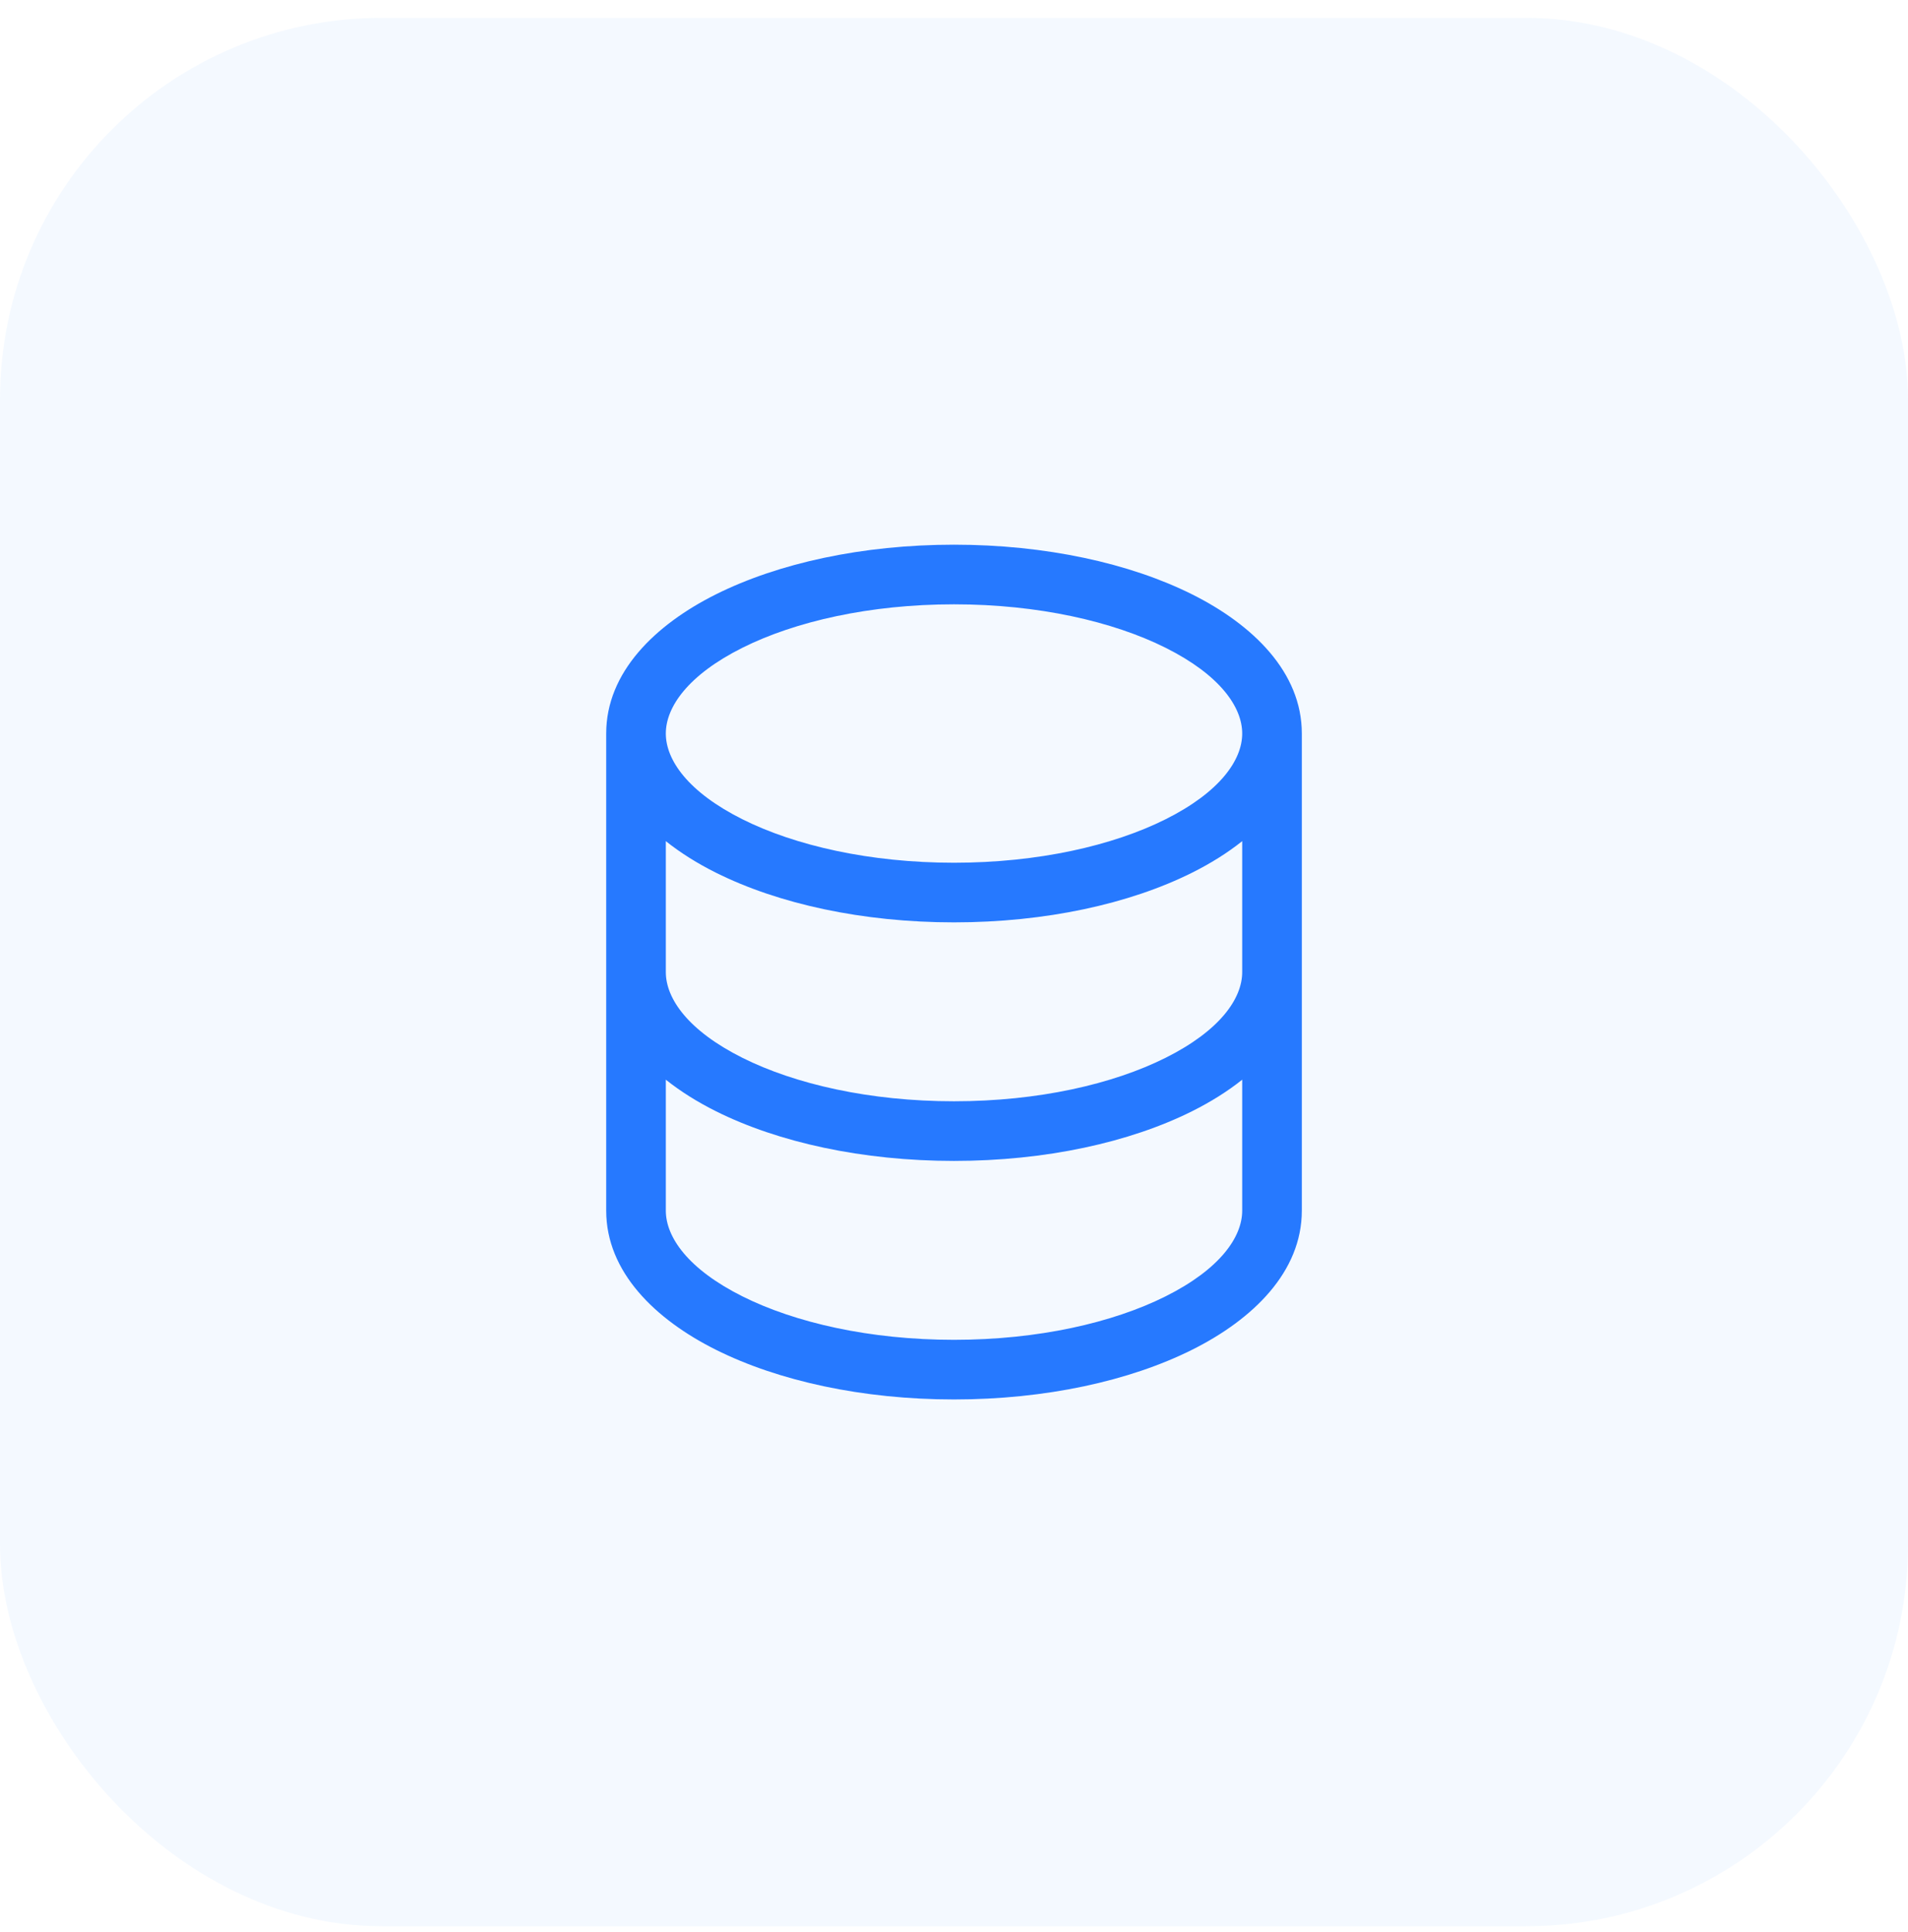 <svg width="80" height="81" viewBox="0 0 80 81" fill="none" xmlns="http://www.w3.org/2000/svg">
<rect y="0.75" width="80" height="80" rx="16" fill="#2679FF" fill-opacity="0.05"/>
<path fill-rule="evenodd" clip-rule="evenodd" d="M25.417 30.75C25.417 28.181 27.468 26.191 30.013 24.918C32.634 23.608 36.166 22.834 40 22.834C43.834 22.834 47.367 23.608 49.987 24.918C52.533 26.191 54.584 28.181 54.584 30.75V50.75C54.584 53.32 52.533 55.309 49.987 56.582C47.367 57.892 43.834 58.667 40 58.667C36.166 58.667 32.634 57.892 30.013 56.582C27.468 55.309 25.417 53.32 25.417 50.75V30.75ZM27.917 30.75C27.917 29.638 28.851 28.294 31.131 27.154C33.337 26.052 36.47 25.334 40 25.334C43.53 25.334 46.664 26.052 48.869 27.154C51.149 28.294 52.084 29.638 52.084 30.75C52.084 31.863 51.149 33.206 48.869 34.346C46.664 35.449 43.53 36.167 40 36.167C36.47 36.167 33.337 35.449 31.131 34.346C28.851 33.206 27.917 31.863 27.917 30.75ZM27.917 50.75C27.917 51.863 28.851 53.206 31.131 54.346C33.337 55.449 36.47 56.167 40 56.167C43.53 56.167 46.664 55.449 48.869 54.346C51.149 53.206 52.084 51.863 52.084 50.75V45.262C51.456 45.763 50.743 46.204 49.987 46.582C47.367 47.892 43.834 48.667 40 48.667C36.166 48.667 32.634 47.892 30.013 46.582C29.257 46.204 28.545 45.763 27.917 45.262V50.75ZM52.084 35.262V40.75C52.084 41.863 51.149 43.206 48.869 44.346C46.664 45.449 43.53 46.167 40 46.167C36.47 46.167 33.337 45.449 31.131 44.346C28.851 43.206 27.917 41.863 27.917 40.75V35.262C28.545 35.763 29.257 36.204 30.013 36.582C32.634 37.892 36.166 38.667 40 38.667C43.834 38.667 47.367 37.892 49.987 36.582C50.743 36.204 51.456 35.763 52.084 35.262Z" fill="#2679FF"/>
</svg>
